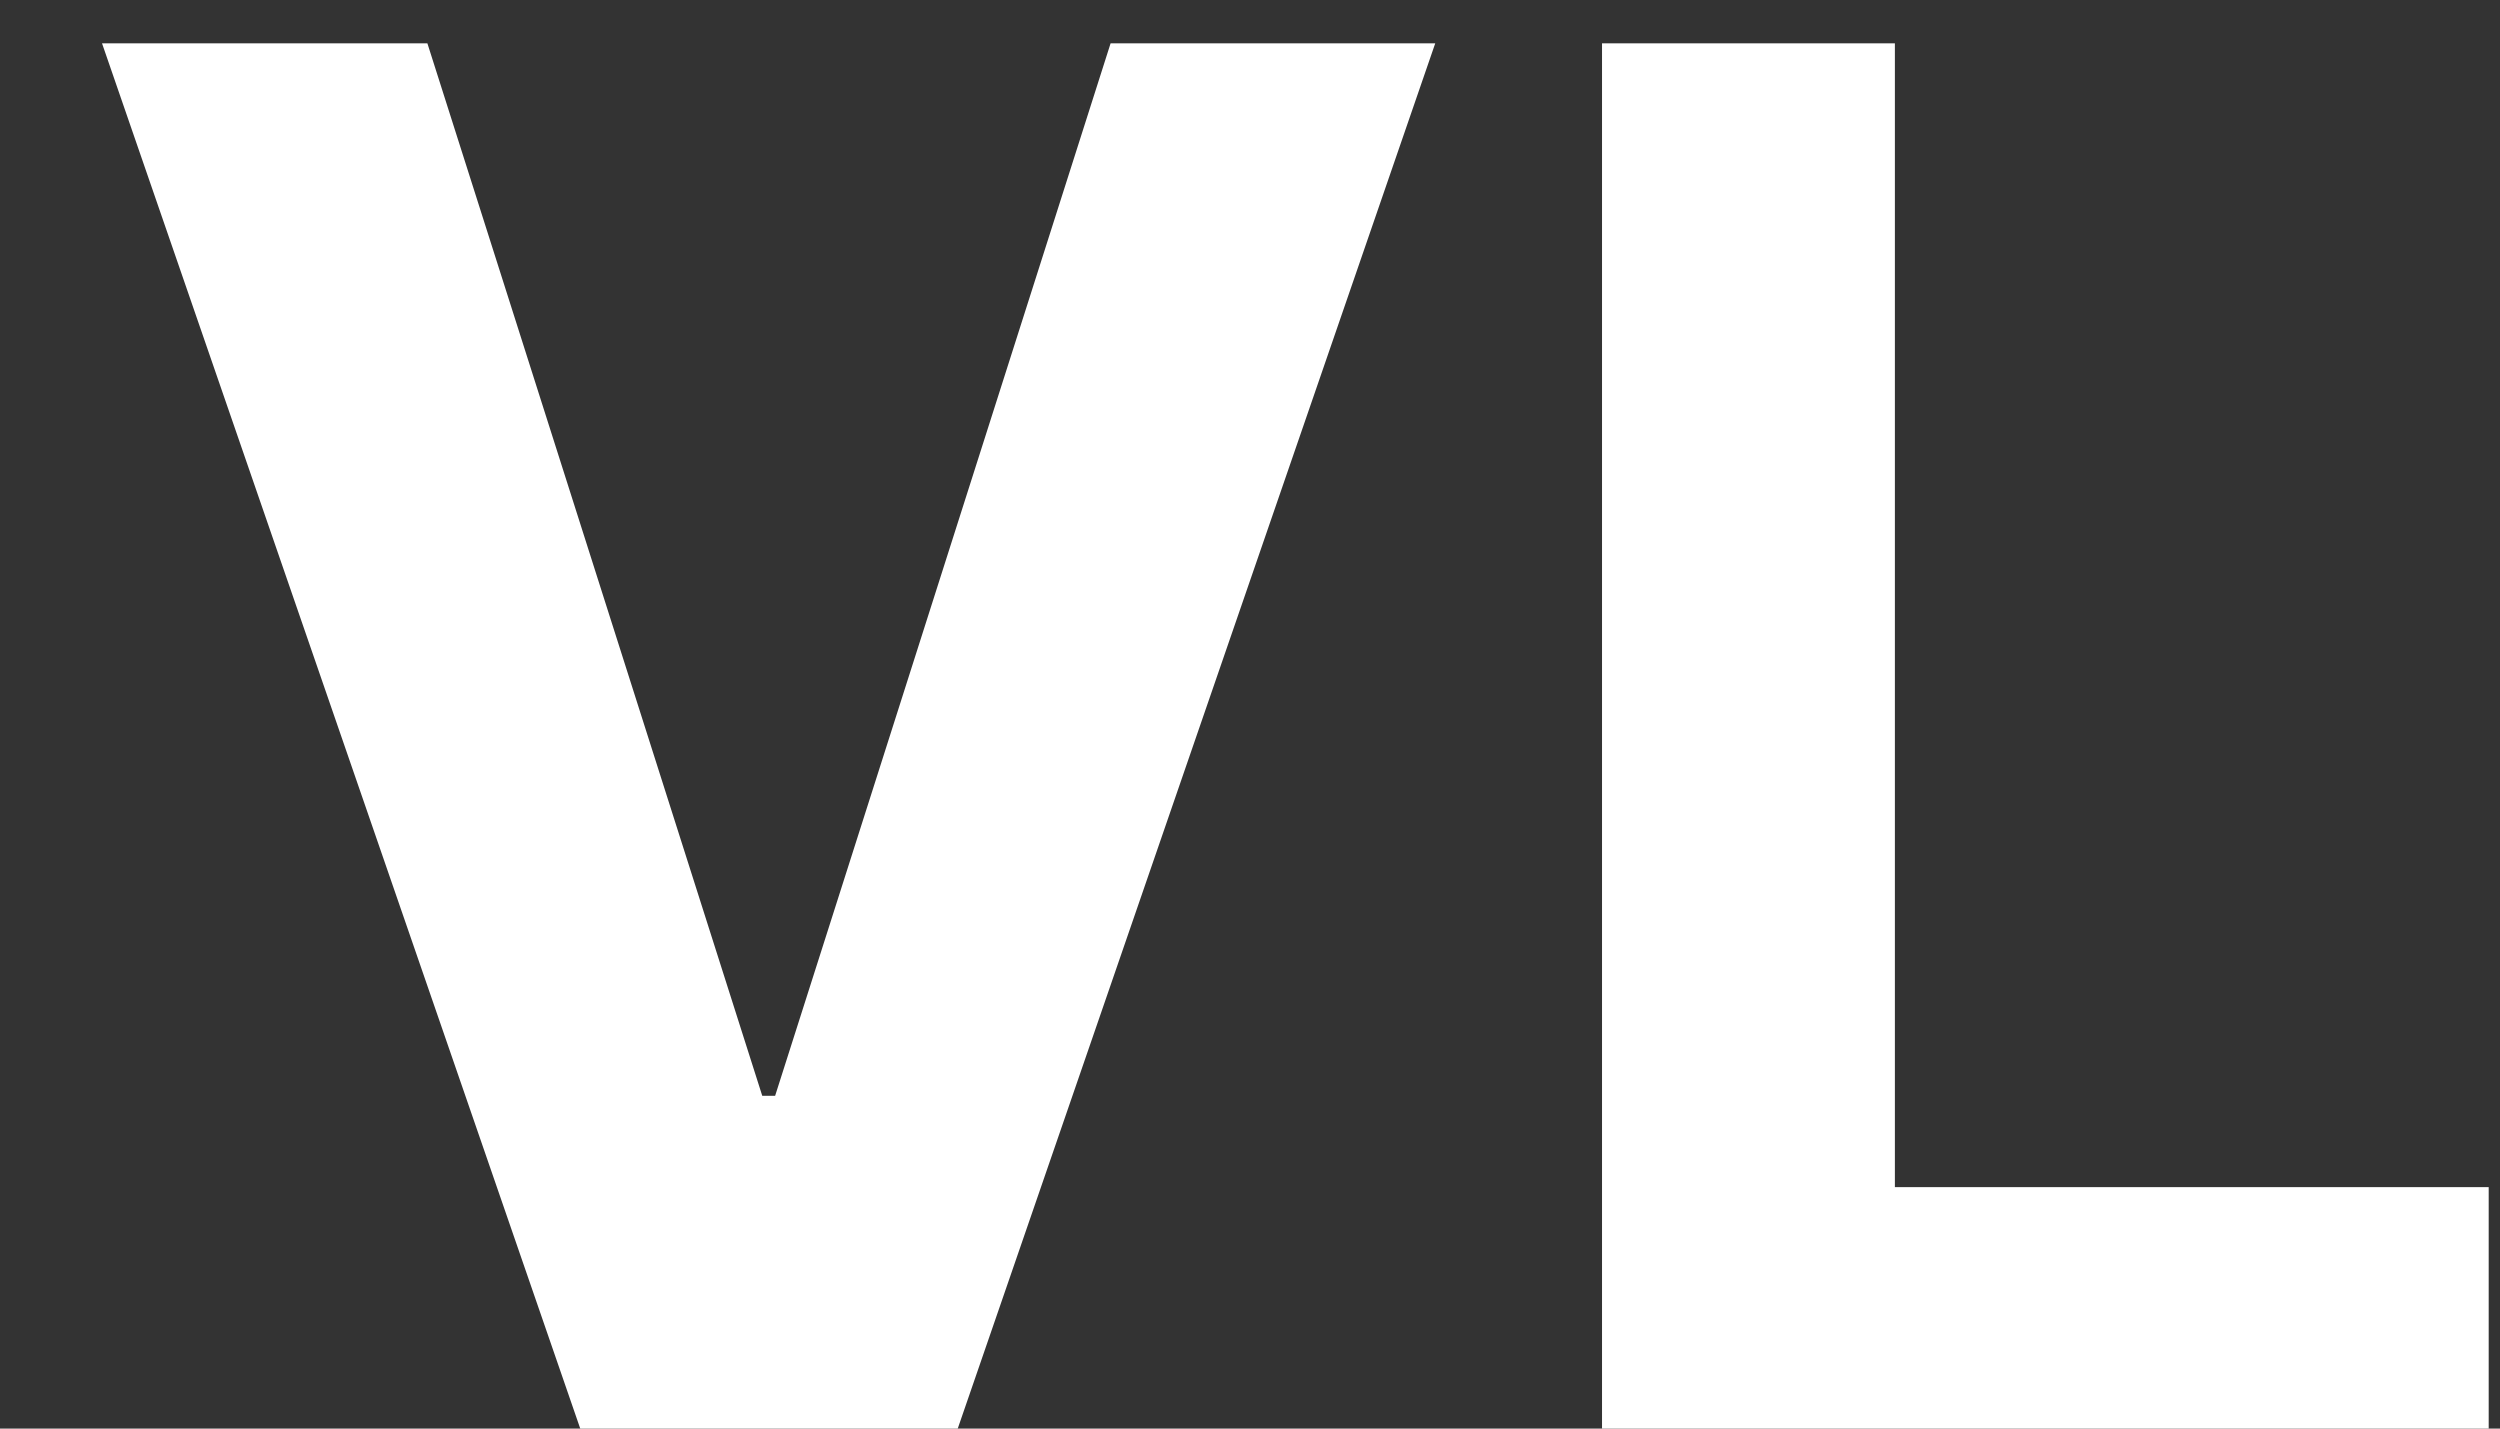 <svg width="21" height="12" viewBox="0 0 21 12" fill="none" xmlns="http://www.w3.org/2000/svg">
  <rect x="0" y="0" width="21" height="12" fill="#333333" stroke="none"/>
  <g clip-path="url(#clip0_2_12)">
  <path d="M3.59 0.364L6.403 9.205H6.511L9.329 0.364H12.056L8.045 12H4.874L0.857 0.364H3.59ZM13.457 12V0.364H15.917V9.972H20.905V12H13.457Z" fill="white"/>
  </g>
  <defs>
  <clipPath id="clip0_2_12">
  <rect width="21" height="12" fill="white"/>
  </clipPath>
  </defs>
</svg>
